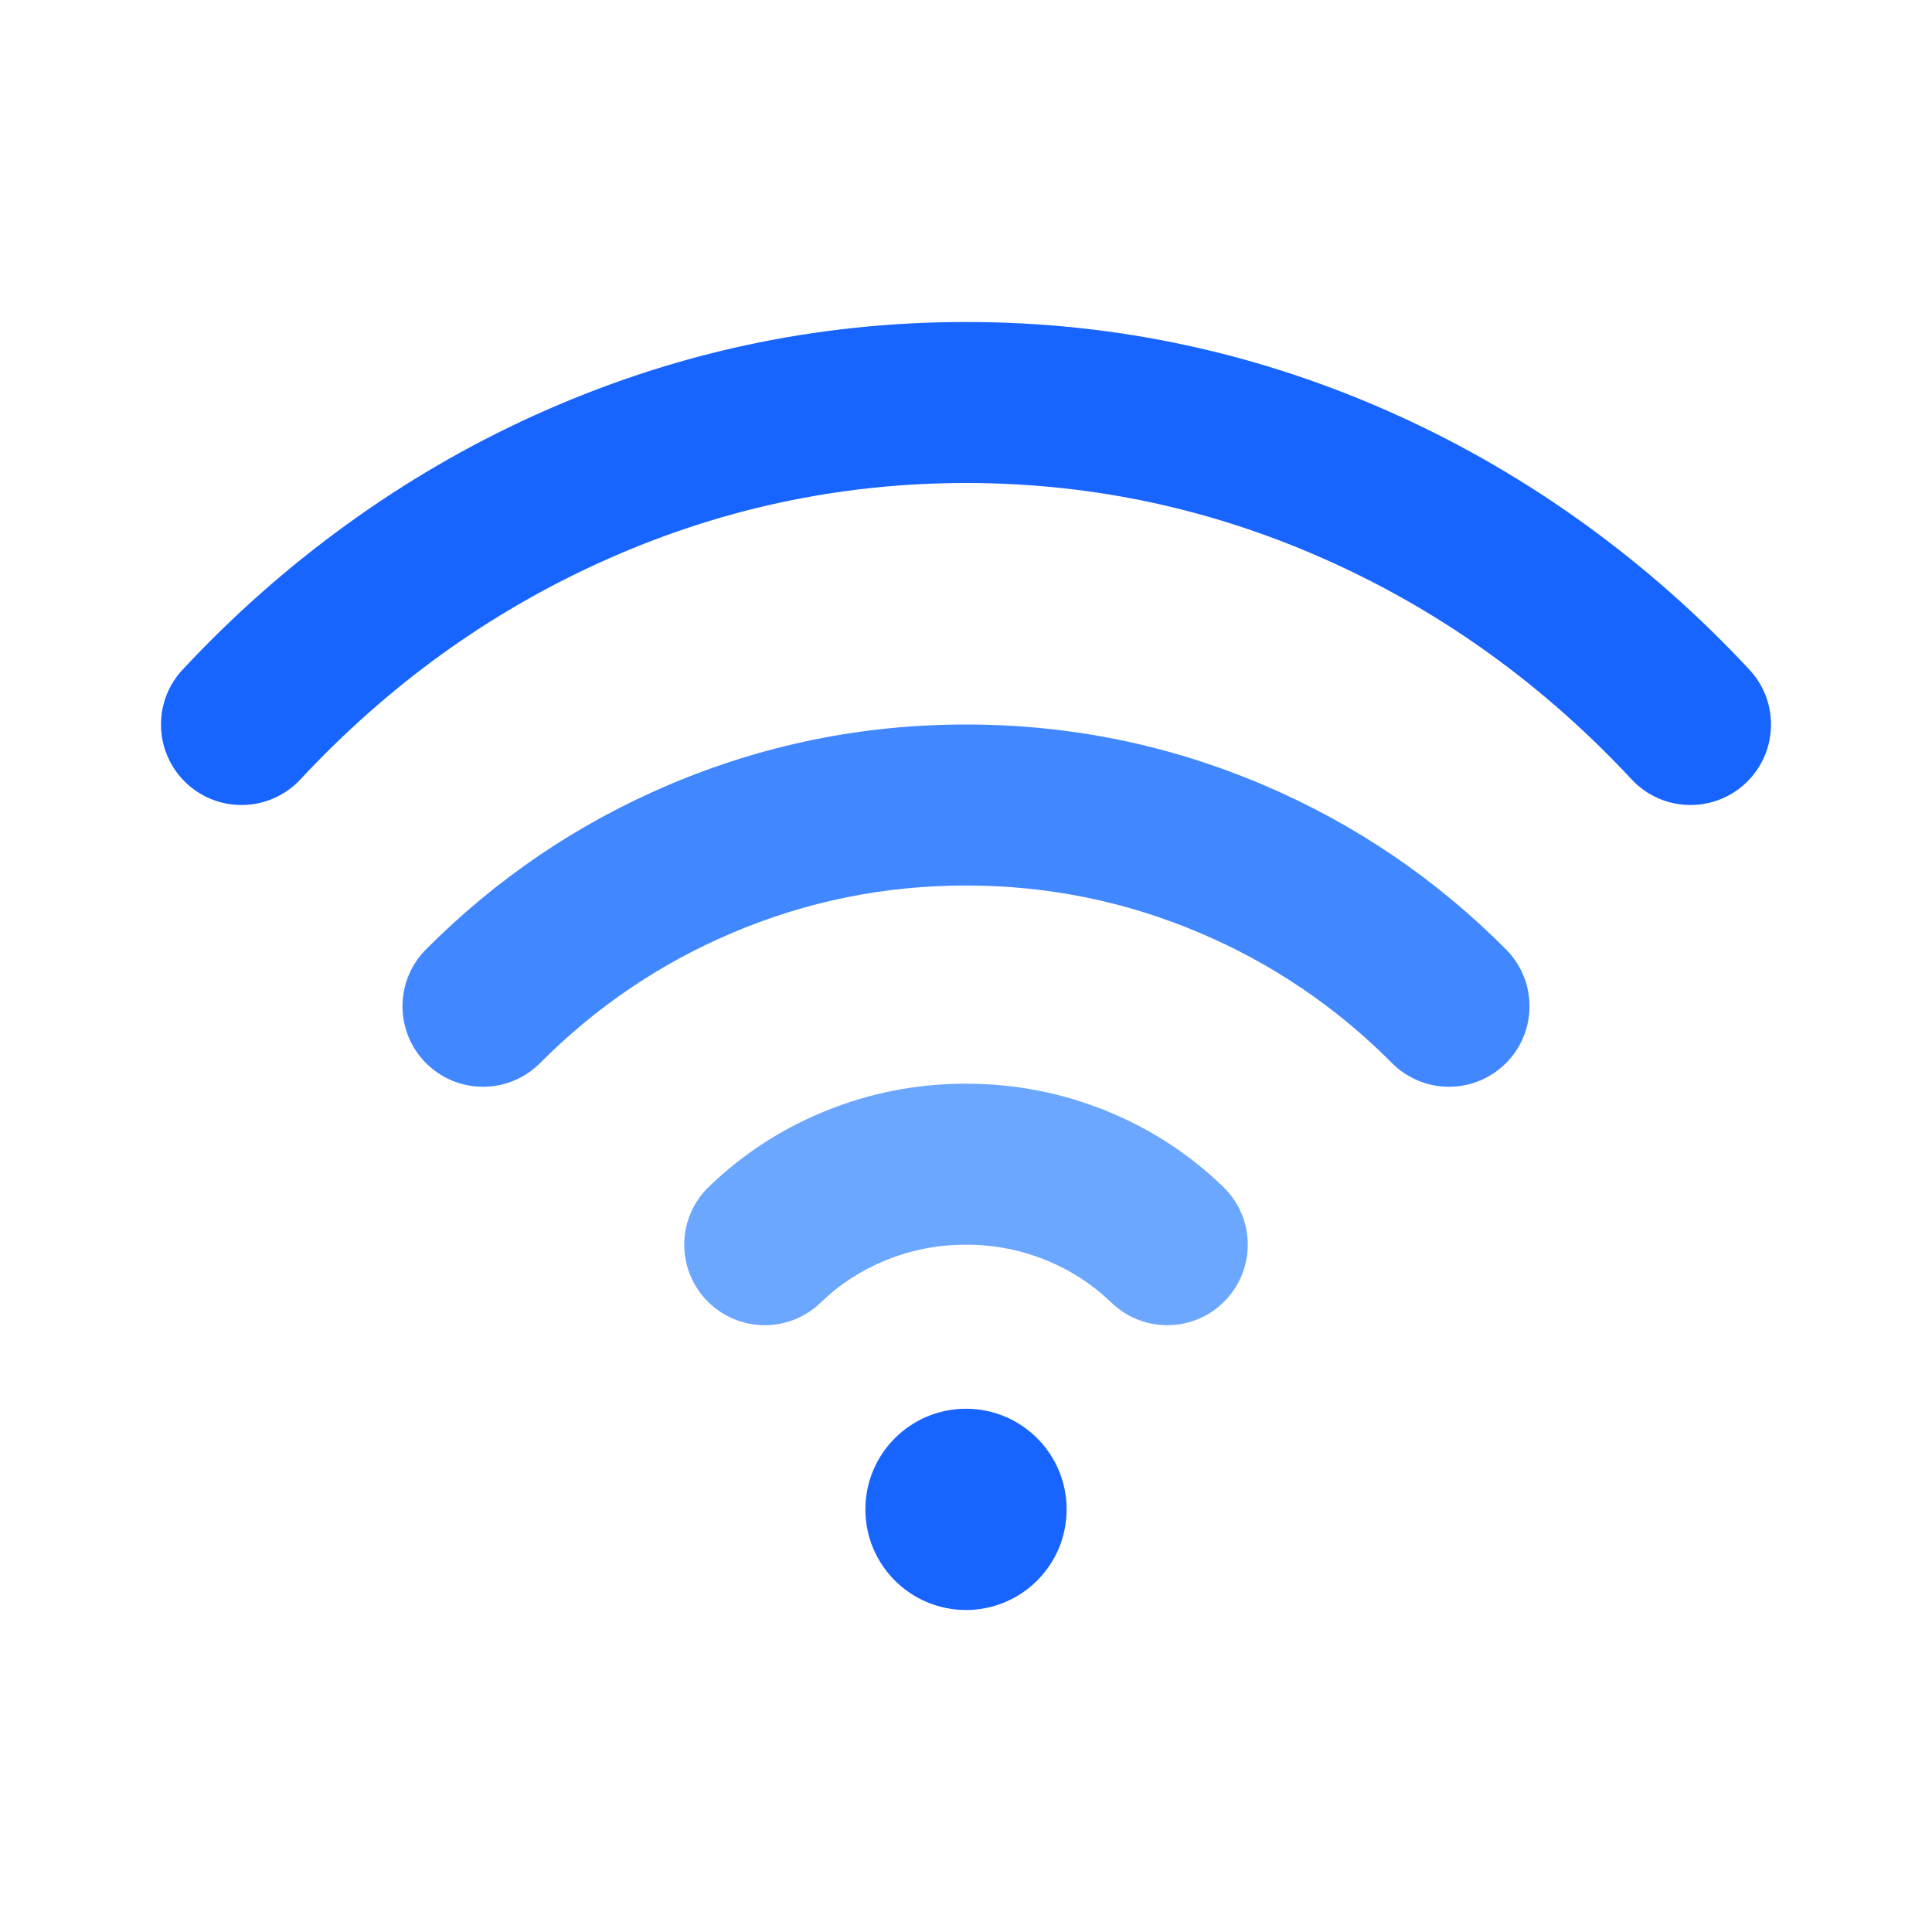 <svg xmlns="http://www.w3.org/2000/svg" xmlns:xlink="http://www.w3.org/1999/xlink" width="48" height="48" viewBox="0 0 48 48" fill="none">
<path d="M26.5 37.5C26.5 38.881 25.381 40 24 40C22.619 40 21.5 38.881 21.5 37.5C21.5 36.119 22.619 35 24 35C25.381 35 26.5 36.119 26.5 37.5Z"   fill="#1764FF" >
</path>
<path d="M8.594 13.046C7.136 14.102 5.785 15.298 4.541 16.633C4.205 16.99 4 17.471 4 18C4 19.105 4.895 20 6 20C6.58 20 7.102 19.753 7.467 19.36C9.633 17.036 12.117 15.239 14.918 13.968C17.808 12.656 20.836 12 24 12C27.164 12 30.192 12.656 33.082 13.968C35.883 15.239 38.367 17.036 40.533 19.359C40.534 19.361 40.536 19.362 40.537 19.364C40.902 19.755 41.422 20 42 20C43.105 20 44 19.105 44 18C44 17.473 43.796 16.994 43.463 16.637C43.462 16.635 43.461 16.634 43.459 16.633C42.215 15.298 40.864 14.102 39.407 13.046C37.93 11.975 36.373 11.069 34.735 10.325C31.32 8.775 27.741 8 24 8C20.259 8 16.681 8.775 13.265 10.325C11.627 11.069 10.07 11.975 8.594 13.046Z" fill-rule="evenodd"  fill="#1764FF" >
</path>
<path d="M29.823 23.183C31.612 23.945 33.199 25.02 34.582 26.41L34.582 26.411C34.945 26.775 35.446 27 36 27C37.105 27 38 26.105 38 25C38 24.45 37.778 23.951 37.418 23.589C37.417 23.589 37.417 23.588 37.416 23.587C35.666 21.829 33.657 20.468 31.389 19.502C29.036 18.501 26.573 18 24 18C21.427 18 18.964 18.501 16.611 19.502C14.343 20.468 12.334 21.829 10.584 23.587C10.584 23.588 10.583 23.589 10.582 23.589C10.222 23.951 10 24.45 10 25C10 26.105 10.895 27 12 27C12.554 27 13.056 26.775 13.418 26.411C14.801 25.021 16.388 23.945 18.178 23.183C20.03 22.394 21.971 22 24 22C26.029 22 27.97 22.394 29.823 23.183Z" fill-rule="evenodd"  fill="#4187FF" >
</path>
<path d="M27.609 32.361C27.61 32.362 27.61 32.362 27.611 32.362C27.97 32.71 28.46 32.924 29 32.924C30.105 32.924 31 32.028 31 30.924C31 30.359 30.766 29.849 30.389 29.485C30.388 29.484 30.388 29.484 30.387 29.483C29.55 28.676 28.591 28.051 27.509 27.609C26.39 27.152 25.221 26.924 24 26.924C22.779 26.924 21.61 27.152 20.491 27.609C19.409 28.051 18.45 28.676 17.613 29.483C17.235 29.847 17 30.358 17 30.924C17 32.028 17.895 32.924 19 32.924C19.541 32.924 20.031 32.709 20.391 32.361C20.858 31.91 21.396 31.56 22.004 31.312C22.637 31.053 23.303 30.924 24 30.924C24.697 30.924 25.363 31.053 25.996 31.312C26.604 31.56 27.142 31.91 27.609 32.361Z" fill-rule="evenodd"  fill="#6BA6FF" >
</path>
</svg>
